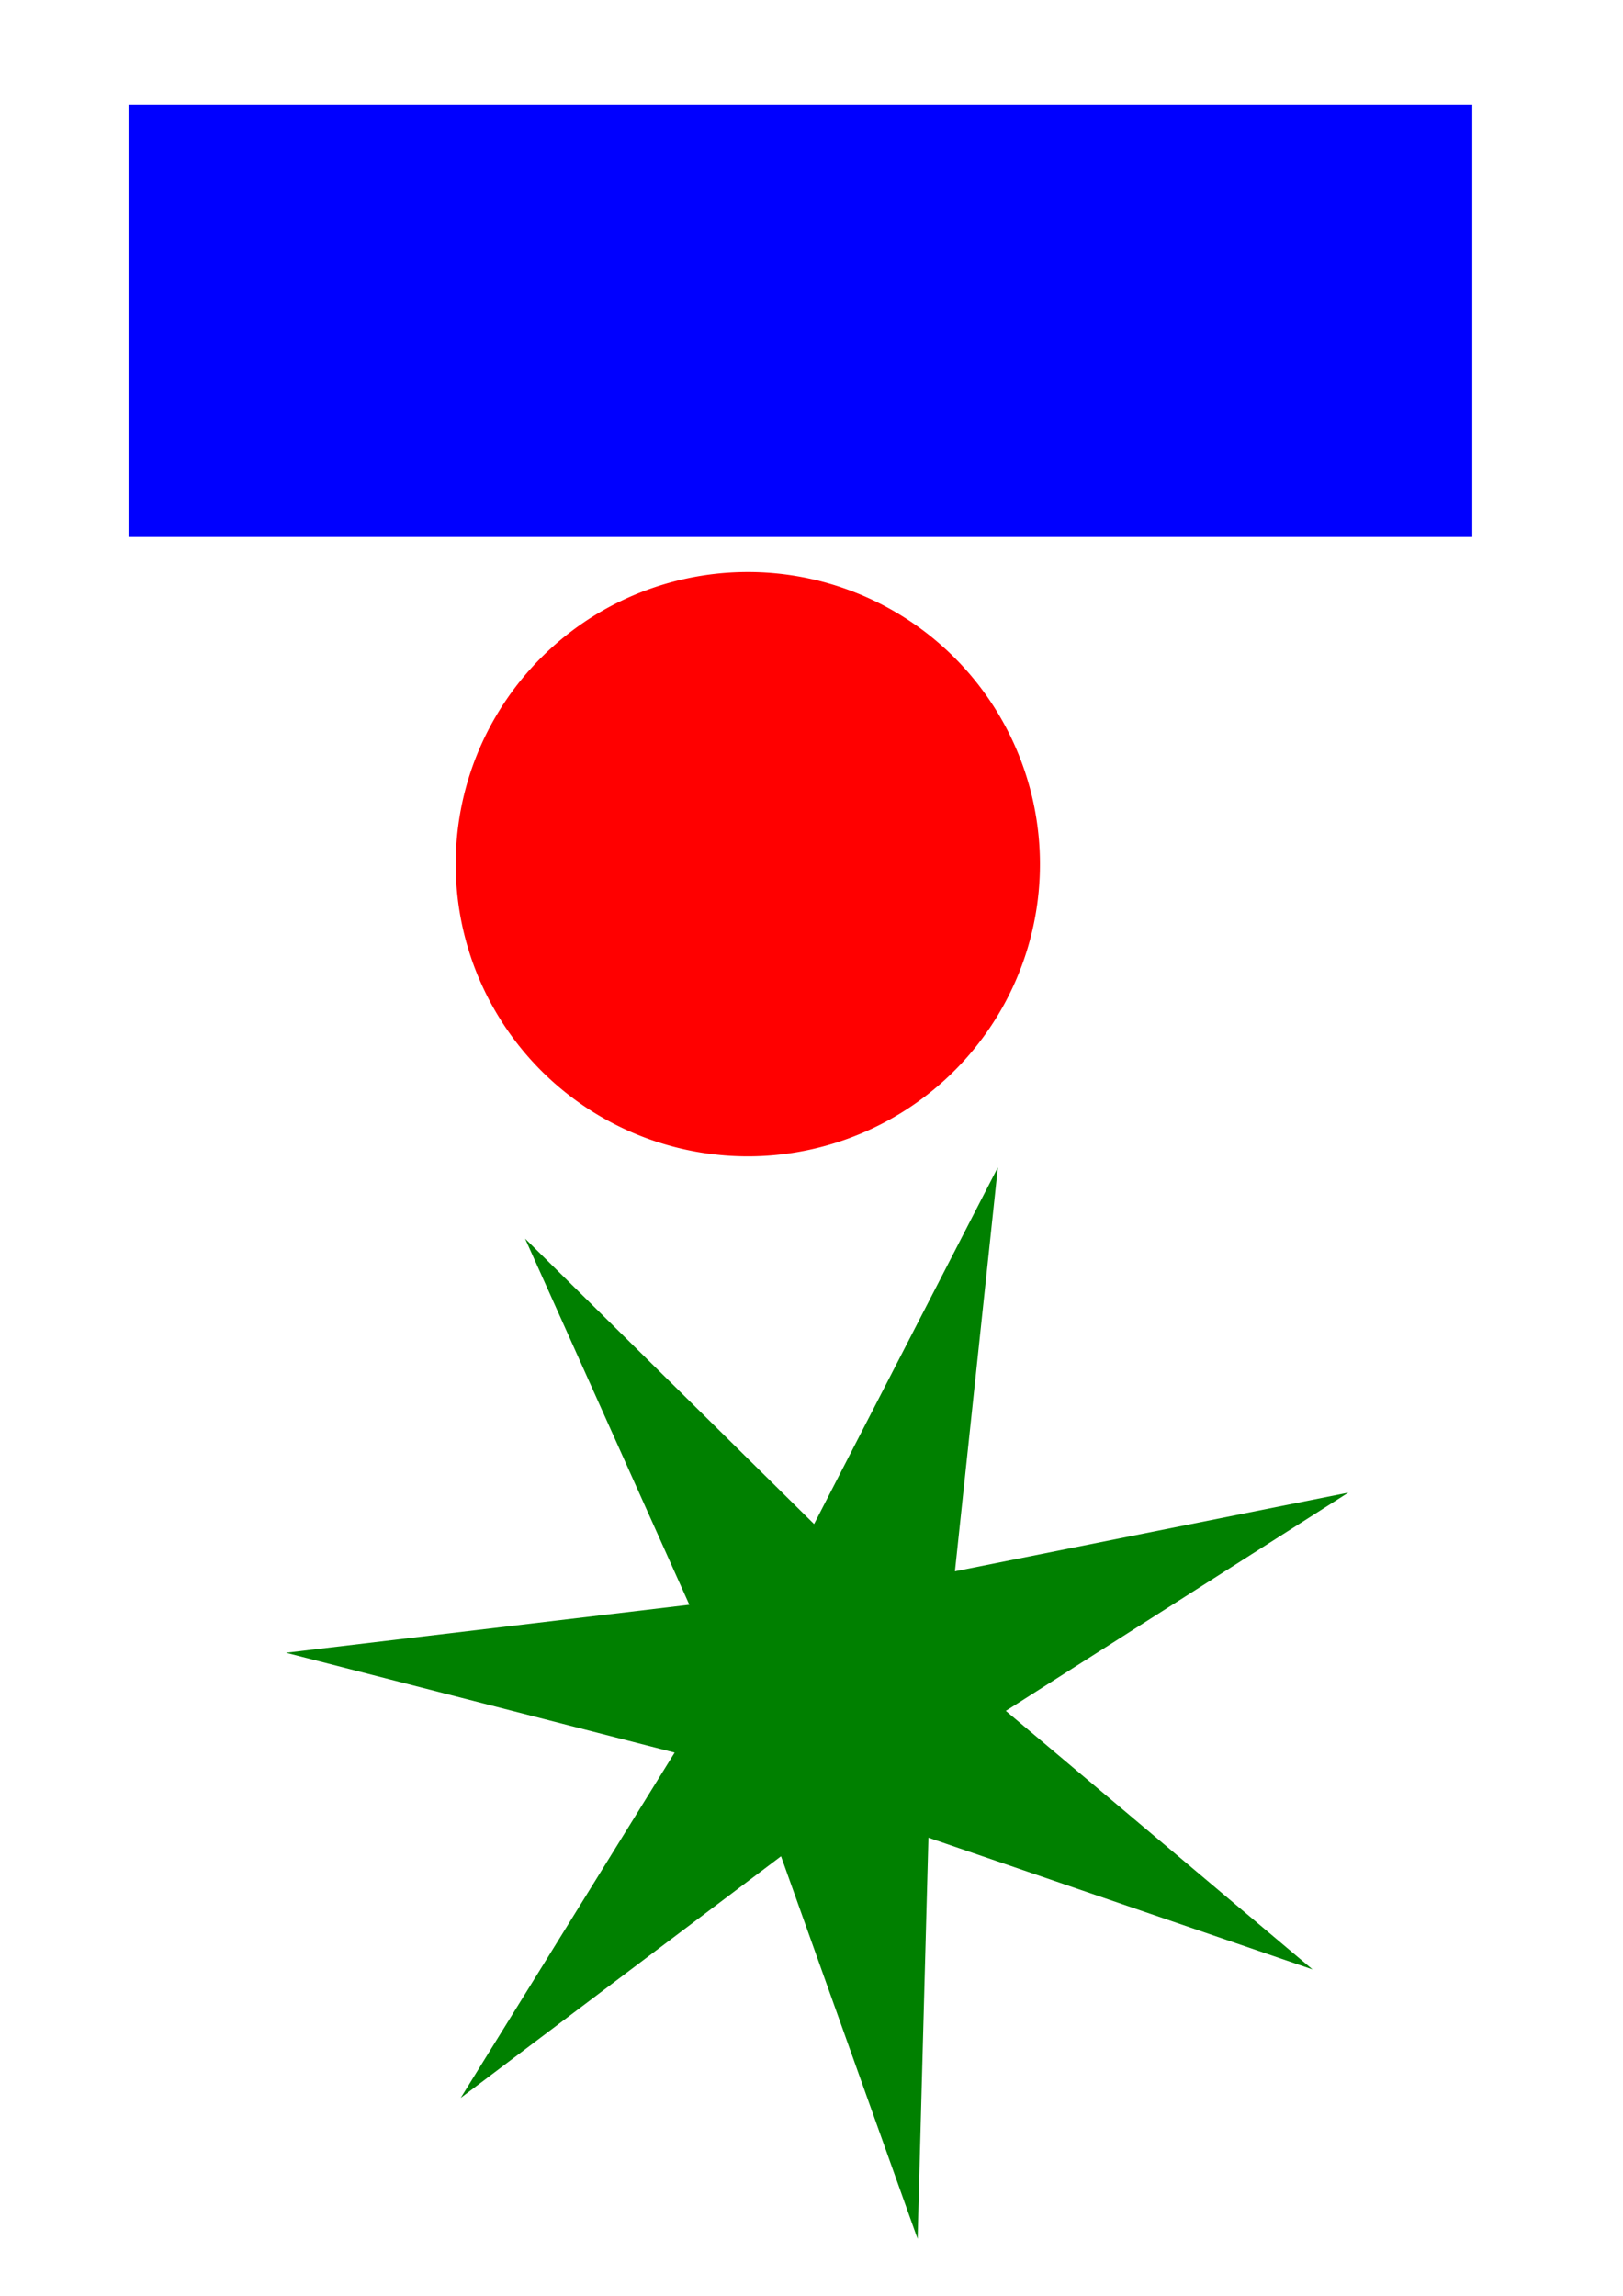 <?xml version="1.0" encoding="UTF-8" standalone="no"?>
<!-- Created with Inkscape (http://www.inkscape.org/) -->

<svg
   xmlns:dc="http://purl.org/dc/elements/1.1/"
   xmlns:cc="http://creativecommons.org/ns#"
   xmlns:rdf="http://www.w3.org/1999/02/22-rdf-syntax-ns#"
   xmlns:svg="http://www.w3.org/2000/svg"
   xmlns="http://www.w3.org/2000/svg"
   xmlns:sodipodi="http://sodipodi.sourceforge.net/DTD/sodipodi-0.dtd"
   xmlns:inkscape="http://www.inkscape.org/namespaces/inkscape"
   width="210mm"
   height="297mm"
   viewBox="0 0 210 297"
   version="1.1"
   id="svg7226"
   inkscape:version="0.92.4 (5da689c313, 2019-01-14)"
   sodipodi:docname="assignment 1.svg">
  <defs
     id="defs7220" />
  <sodipodi:namedview
     id="base"
     pagecolor="#ffffff"
     bordercolor="#666666"
     borderopacity="1.0"
     inkscape:pageopacity="0.0"
     inkscape:pageshadow="2"
     inkscape:zoom="0.35"
     inkscape:cx="-64.285714"
     inkscape:cy="560"
     inkscape:document-units="mm"
     inkscape:current-layer="layer1"
     showgrid="false"
     inkscape:window-width="1366"
     inkscape:window-height="715"
     inkscape:window-x="-8"
     inkscape:window-y="-8"
     inkscape:window-maximized="1" />
  <g
     inkscape:label="Layer 1"
     inkscape:groupmode="layer"
     id="layer1">
    <rect
       style="opacity:1;fill:#0000ff;fill-opacity:1;fill-rule:evenodd;stroke:none;stroke-width:3;stroke-linecap:round;stroke-linejoin:round;stroke-miterlimit:4;stroke-dasharray:none;stroke-opacity:1;paint-order:stroke fill markers"
       id="rect7771"
       width="173.869"
       height="55.94"
       x="16.631"
       y="13.518" />
    <path
       style="opacity:1;fill:#ff0000;fill-opacity:1;fill-rule:evenodd;stroke:none;stroke-width:3;stroke-linecap:round;stroke-linejoin:round;stroke-miterlimit:4;stroke-dasharray:none;stroke-opacity:1;paint-order:stroke fill markers"
       id="path7773"
       sodipodi:type="arc"
       sodipodi:cx="96.761902"
       sodipodi:cy="111.79166"
       sodipodi:rx="37.797619"
       sodipodi:ry="37.797619"
       sodipodi:start="6.2333387"
       sodipodi:end="6.2193237"
       sodipodi:open="true"
       d="M 134.513,109.908 A 37.798,37.798 0 0 1 98.777,149.536 37.798,37.798 0 0 1 59.025,113.939 37.798,37.798 0 0 1 94.482,74.063 37.798,37.798 0 0 1 134.482,109.379" />
    <path
       sodipodi:type="star"
       style="opacity:1;fill:#008000;fill-opacity:1;fill-rule:evenodd;stroke:none;stroke-width:3;stroke-linecap:round;stroke-linejoin:round;stroke-miterlimit:4;stroke-dasharray:none;stroke-opacity:1;paint-order:stroke fill markers"
       id="path7775"
       sodipodi:sides="7"
       sodipodi:cx="108.10119"
       sodipodi:cy="219.1369"
       sodipodi:r1="71.288353"
       sodipodi:r2="22.150536"
       sodipodi:arg1="0.52359878"
       sodipodi:arg2="0.99676036"
       inkscape:flatsided="false"
       inkscape:rounded="0"
       inkscape:randomized="0"
       d="m 169.839,254.781 -49.709,-17.044 -1.403,51.892 -17.668,-49.491 -41.446,31.257 27.678,-44.67 -50.279,-12.915 52.182,-6.212 -21.251,-47.362 37.391,36.924 23.779,-46.144 -5.555,52.256 50.903,-10.179 -44.319,28.237 z"
       inkscape:transform-center-x="2.3642803"
       inkscape:transform-center-y="1.1854523" />
  </g>
</svg>
